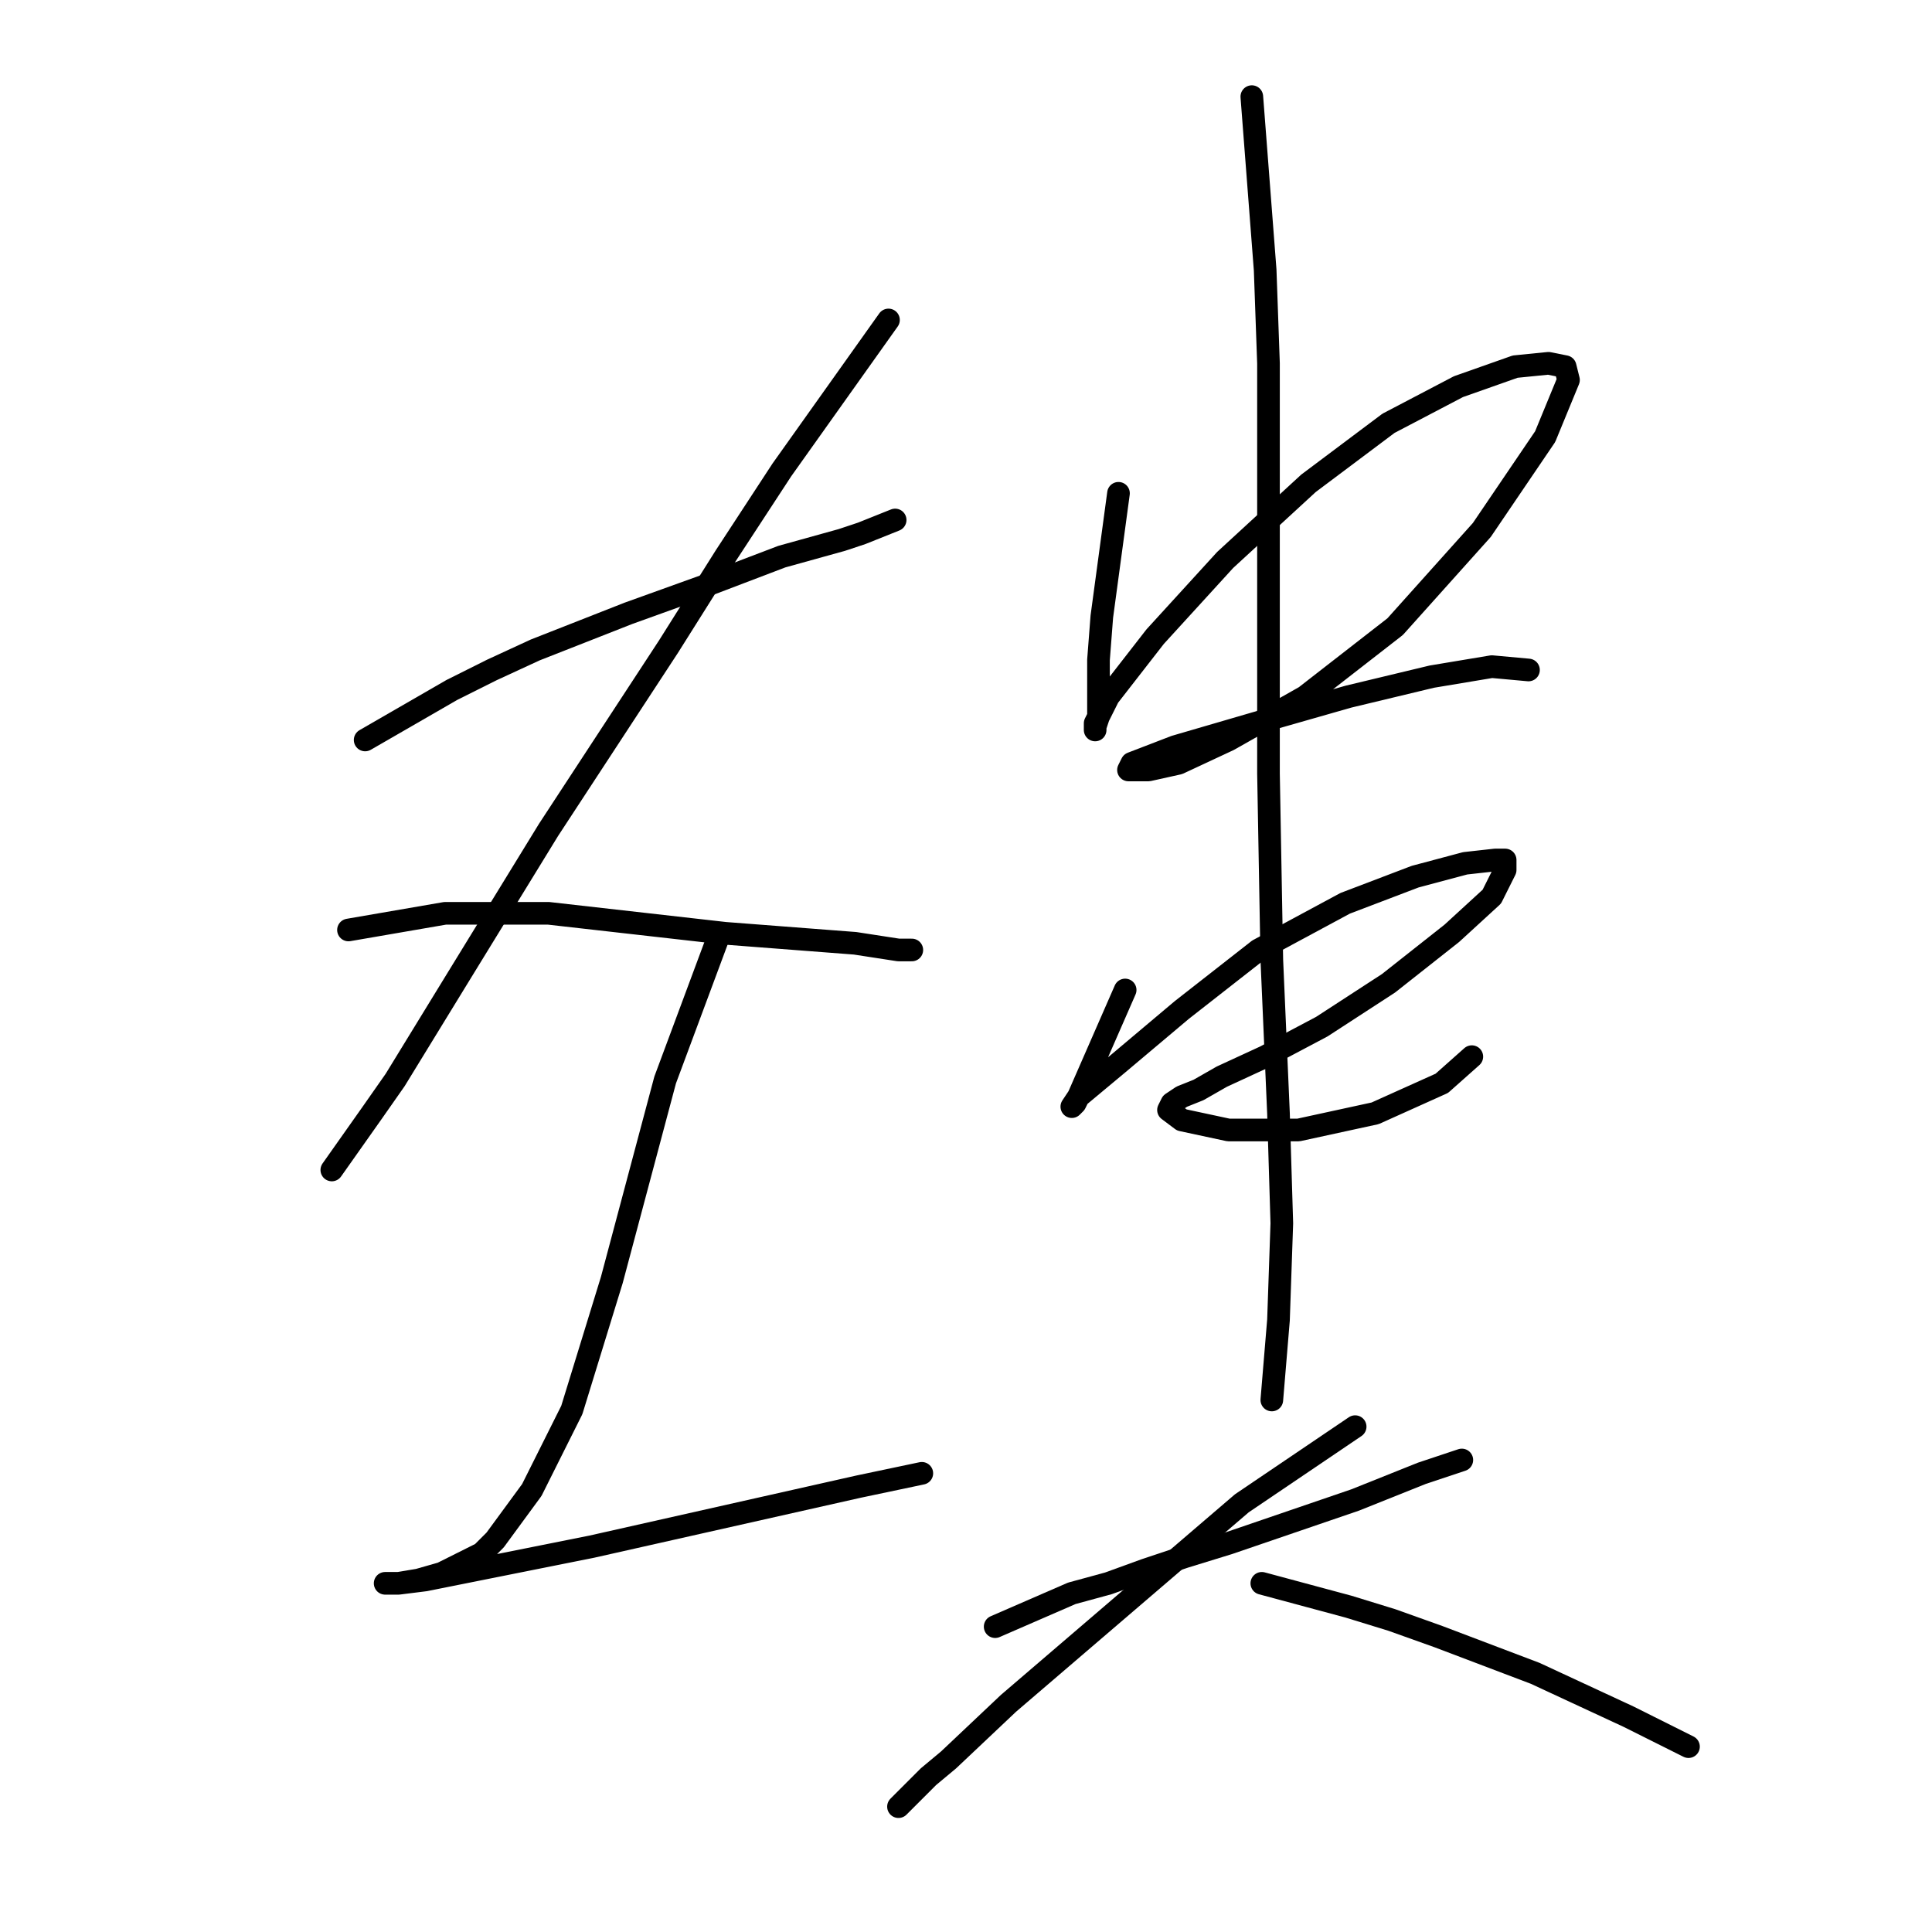 <?xml version="1.0" standalone="no"?>
    <svg width="256" height="256" xmlns="http://www.w3.org/2000/svg" version="1.1">
    <polyline stroke="black" stroke-width="3" stroke-linecap="round" fill="transparent" stroke-linejoin="round" points="48.384 98.05 59.868 91.425 65.168 88.775 70.91 86.125 83.277 81.266 94.319 77.291 103.595 73.757 111.545 71.549 114.195 70.666 118.612 68.899 118.612 68.899 " />
        <polyline stroke="black" stroke-width="3" stroke-linecap="round" fill="transparent" stroke-linejoin="round" points="117.729 42.397 103.595 62.273 96.086 73.757 88.577 85.683 72.676 109.976 60.751 129.41 52.359 143.103 49.267 147.519 43.967 155.028 43.967 155.028 " />
        <polyline stroke="black" stroke-width="3" stroke-linecap="round" fill="transparent" stroke-linejoin="round" points="46.175 123.227 58.984 121.018 65.168 121.018 72.676 121.018 96.086 123.668 113.312 124.993 119.054 125.877 120.821 125.877 120.821 125.877 " />
        <polyline stroke="black" stroke-width="3" stroke-linecap="round" fill="transparent" stroke-linejoin="round" points="95.203 124.11 88.136 143.103 81.069 169.604 75.768 186.83 70.468 197.43 65.609 204.056 63.843 205.822 58.542 208.473 55.451 209.356 52.8 209.798 51.475 209.798 51.034 209.798 52.8 209.798 56.334 209.356 78.418 204.939 96.086 200.964 113.754 196.989 122.146 195.222 122.146 195.222 " />
        <polyline stroke="black" stroke-width="3" stroke-linecap="round" fill="transparent" stroke-linejoin="round" points="148.205 65.365 145.997 81.708 145.555 87.45 145.555 89.658 145.555 92.75 145.555 94.958 145.113 96.284 145.113 96.725 145.113 96.284 145.113 95.842 146.88 92.308 153.064 84.358 162.339 74.199 173.382 64.04 183.982 56.09 193.258 51.231 200.766 48.581 205.183 48.139 207.392 48.581 207.833 50.348 204.742 57.857 196.349 70.224 184.865 83.033 172.94 92.308 162.781 98.05 156.156 101.142 152.181 102.025 149.972 102.025 149.53 102.025 149.972 101.142 155.714 98.934 166.315 95.842 178.682 92.308 189.724 89.658 197.674 88.333 202.533 88.775 202.533 88.775 " />
        <polyline stroke="black" stroke-width="3" stroke-linecap="round" fill="transparent" stroke-linejoin="round" points="149.089 131.177 142.905 145.311 142.463 146.194 142.022 146.636 142.905 145.311 148.205 140.894 156.597 133.827 166.756 125.877 178.24 119.693 187.516 116.16 194.141 114.393 198.116 113.951 199.441 113.951 199.441 115.276 197.674 118.81 192.374 123.668 183.982 130.294 175.148 136.036 167.64 140.011 161.898 142.661 158.806 144.428 156.597 145.311 155.272 146.194 154.831 147.078 156.597 148.403 162.781 149.728 172.057 149.728 182.215 147.519 191.049 143.544 195.024 140.011 195.024 140.011 " />
        <polyline stroke="black" stroke-width="3" stroke-linecap="round" fill="transparent" stroke-linejoin="round" points="165.873 12.804 167.64 35.772 168.081 48.139 168.081 61.39 168.081 87.891 168.081 102.467 168.523 127.202 169.406 147.519 169.848 162.095 169.406 174.904 168.523 185.505 168.523 185.505 " />
        <polyline stroke="black" stroke-width="3" stroke-linecap="round" fill="transparent" stroke-linejoin="round" points="131.863 215.54 142.022 211.123 146.88 209.798 151.739 208.031 157.039 206.264 162.781 204.497 179.565 198.755 188.399 195.222 193.699 193.455 193.699 193.455 " />
        <polyline stroke="black" stroke-width="3" stroke-linecap="round" fill="transparent" stroke-linejoin="round" points="179.565 189.038 164.548 199.197 158.364 204.497 133.63 225.698 125.679 233.207 123.029 235.416 119.054 239.391 119.054 239.391 " />
        <polyline stroke="black" stroke-width="3" stroke-linecap="round" fill="transparent" stroke-linejoin="round" points="167.198 209.798 178.682 212.889 184.424 214.656 190.607 216.865 203.416 221.723 215.784 227.465 223.734 231.44 223.734 231.44 " />
        </svg>